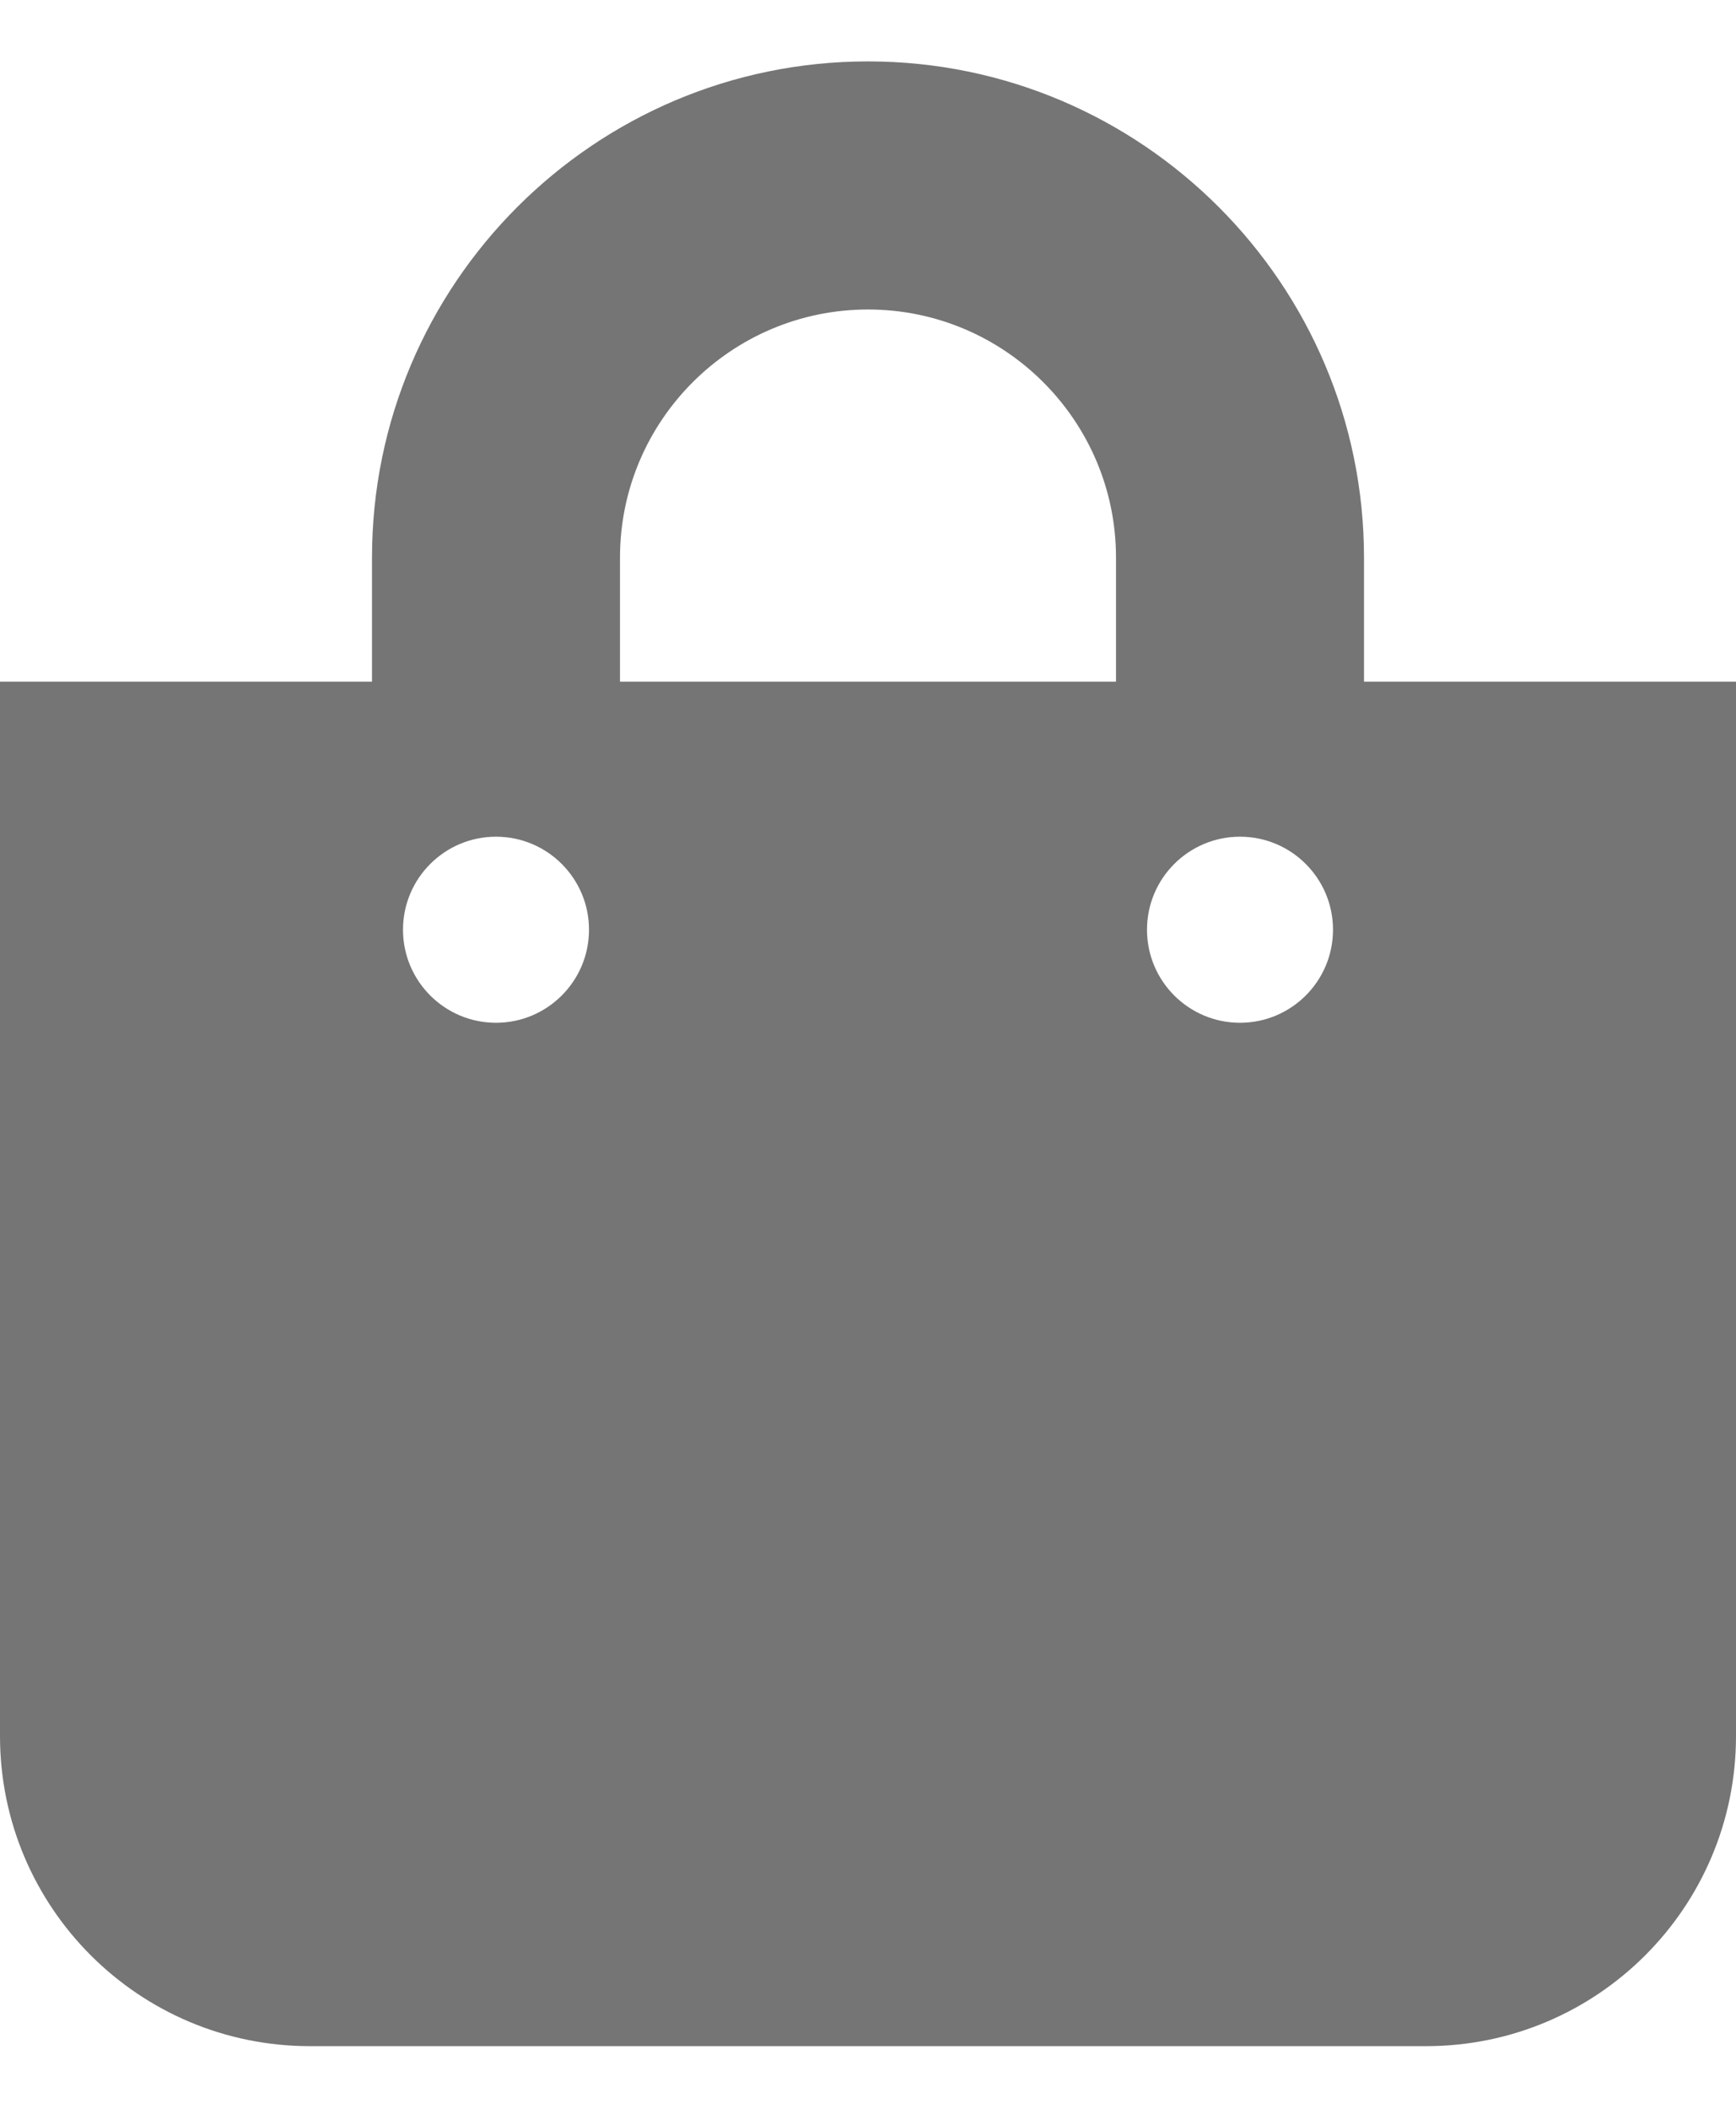 <svg width="14" height="17" viewBox="0 0 14 17" fill="none" xmlns="http://www.w3.org/2000/svg">
<path d="M11 5.495V4.495C11 2.289 9.206 0.495 7 0.495C4.794 0.495 3 2.289 3 4.495V5.495H0V13.995C0 15.376 1.119 16.495 2.5 16.495H11.5C12.881 16.495 14 15.376 14 13.995V5.495H11ZM5 4.495C5 3.392 5.897 2.495 7 2.495C8.103 2.495 9 3.392 9 4.495V5.495H5V4.495ZM10 8.245C9.586 8.245 9.25 7.909 9.25 7.495C9.25 7.081 9.586 6.745 10 6.745C10.414 6.745 10.75 7.081 10.75 7.495C10.75 7.909 10.414 8.245 10 8.245ZM4 8.245C3.586 8.245 3.25 7.909 3.25 7.495C3.25 7.081 3.586 6.745 4 6.745C4.414 6.745 4.75 7.081 4.75 7.495C4.75 7.909 4.414 8.245 4 8.245Z" fill="#757575"/>
</svg>
